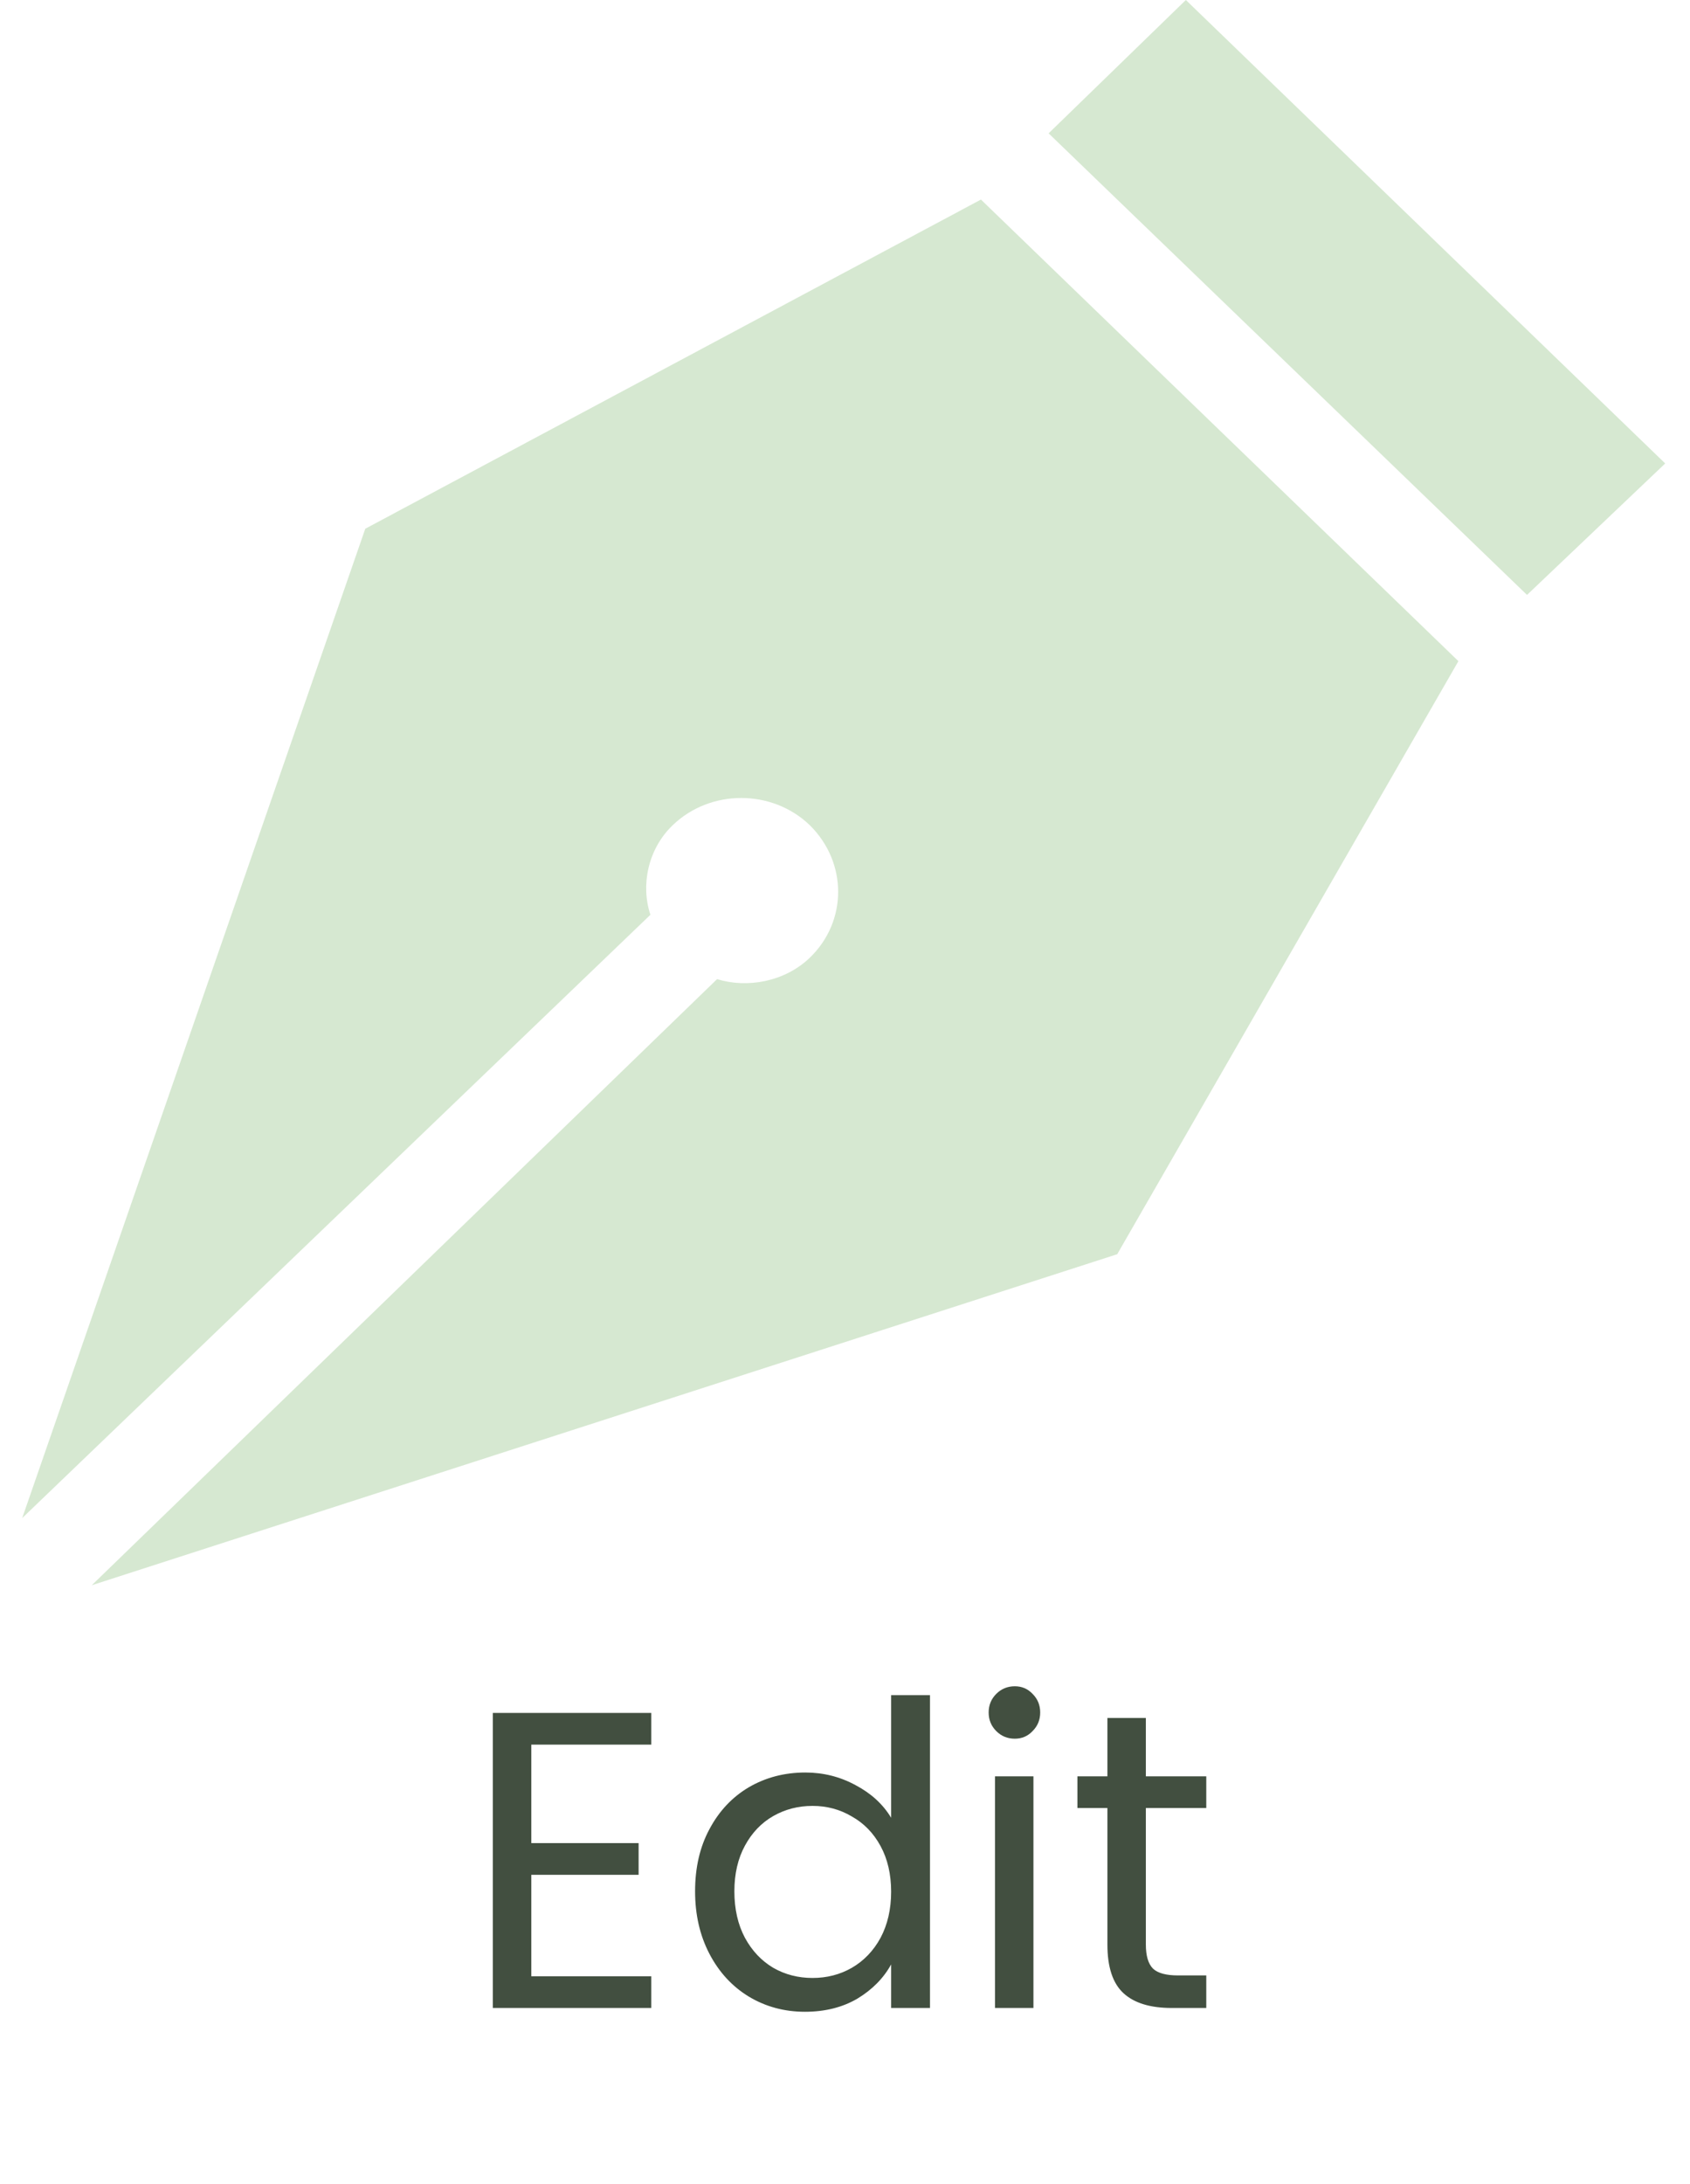 <svg width="48" height="62" viewBox="0 0 48 62" fill="none" xmlns="http://www.w3.org/2000/svg">
<path d="M15.09 49.524V52.32H18.138V53.22H15.09V56.1H18.498V57H13.998V48.624H18.498V49.524H15.09ZM19.742 53.688C19.742 53.016 19.878 52.428 20.15 51.924C20.422 51.412 20.794 51.016 21.266 50.736C21.746 50.456 22.282 50.316 22.874 50.316C23.386 50.316 23.862 50.436 24.302 50.676C24.742 50.908 25.078 51.216 25.31 51.6V48.12H26.414V57H25.31V55.764C25.094 56.156 24.774 56.48 24.35 56.736C23.926 56.984 23.43 57.108 22.862 57.108C22.278 57.108 21.746 56.964 21.266 56.676C20.794 56.388 20.422 55.984 20.15 55.464C19.878 54.944 19.742 54.352 19.742 53.688ZM25.31 53.7C25.31 53.204 25.21 52.772 25.01 52.404C24.81 52.036 24.538 51.756 24.194 51.564C23.858 51.364 23.486 51.264 23.078 51.264C22.67 51.264 22.298 51.36 21.962 51.552C21.626 51.744 21.358 52.024 21.158 52.392C20.958 52.76 20.858 53.192 20.858 53.688C20.858 54.192 20.958 54.632 21.158 55.008C21.358 55.376 21.626 55.66 21.962 55.86C22.298 56.052 22.67 56.148 23.078 56.148C23.486 56.148 23.858 56.052 24.194 55.86C24.538 55.66 24.81 55.376 25.01 55.008C25.21 54.632 25.31 54.196 25.31 53.7ZM28.824 49.356C28.616 49.356 28.44 49.284 28.296 49.14C28.152 48.996 28.08 48.82 28.08 48.612C28.08 48.404 28.152 48.228 28.296 48.084C28.44 47.94 28.616 47.868 28.824 47.868C29.024 47.868 29.192 47.94 29.328 48.084C29.472 48.228 29.544 48.404 29.544 48.612C29.544 48.82 29.472 48.996 29.328 49.14C29.192 49.284 29.024 49.356 28.824 49.356ZM29.352 50.424V57H28.26V50.424H29.352ZM32.545 51.324V55.2C32.545 55.52 32.613 55.748 32.749 55.884C32.885 56.012 33.121 56.076 33.457 56.076H34.261V57H33.277C32.669 57 32.213 56.86 31.909 56.58C31.605 56.3 31.453 55.84 31.453 55.2V51.324H30.601V50.424H31.453V48.768H32.545V50.424H34.261V51.324H32.545Z" fill="#424F40"/>
<path d="M33.681 0L47.296 13.156L43.371 16.888L29.783 3.785L33.681 0ZM0.63 43.094L18.473 25.968C18.198 25.147 18.39 24.115 19.104 23.427C20.175 22.394 21.932 22.394 23.002 23.427C24.073 24.485 24.073 26.153 23.002 27.185C22.288 27.873 21.218 28.059 20.367 27.794L2.606 45L31.732 35.603L41.422 18.768L27.861 5.665L10.375 15.009L0.63 43.094Z" fill="#D6E8D1"/>
</svg>
